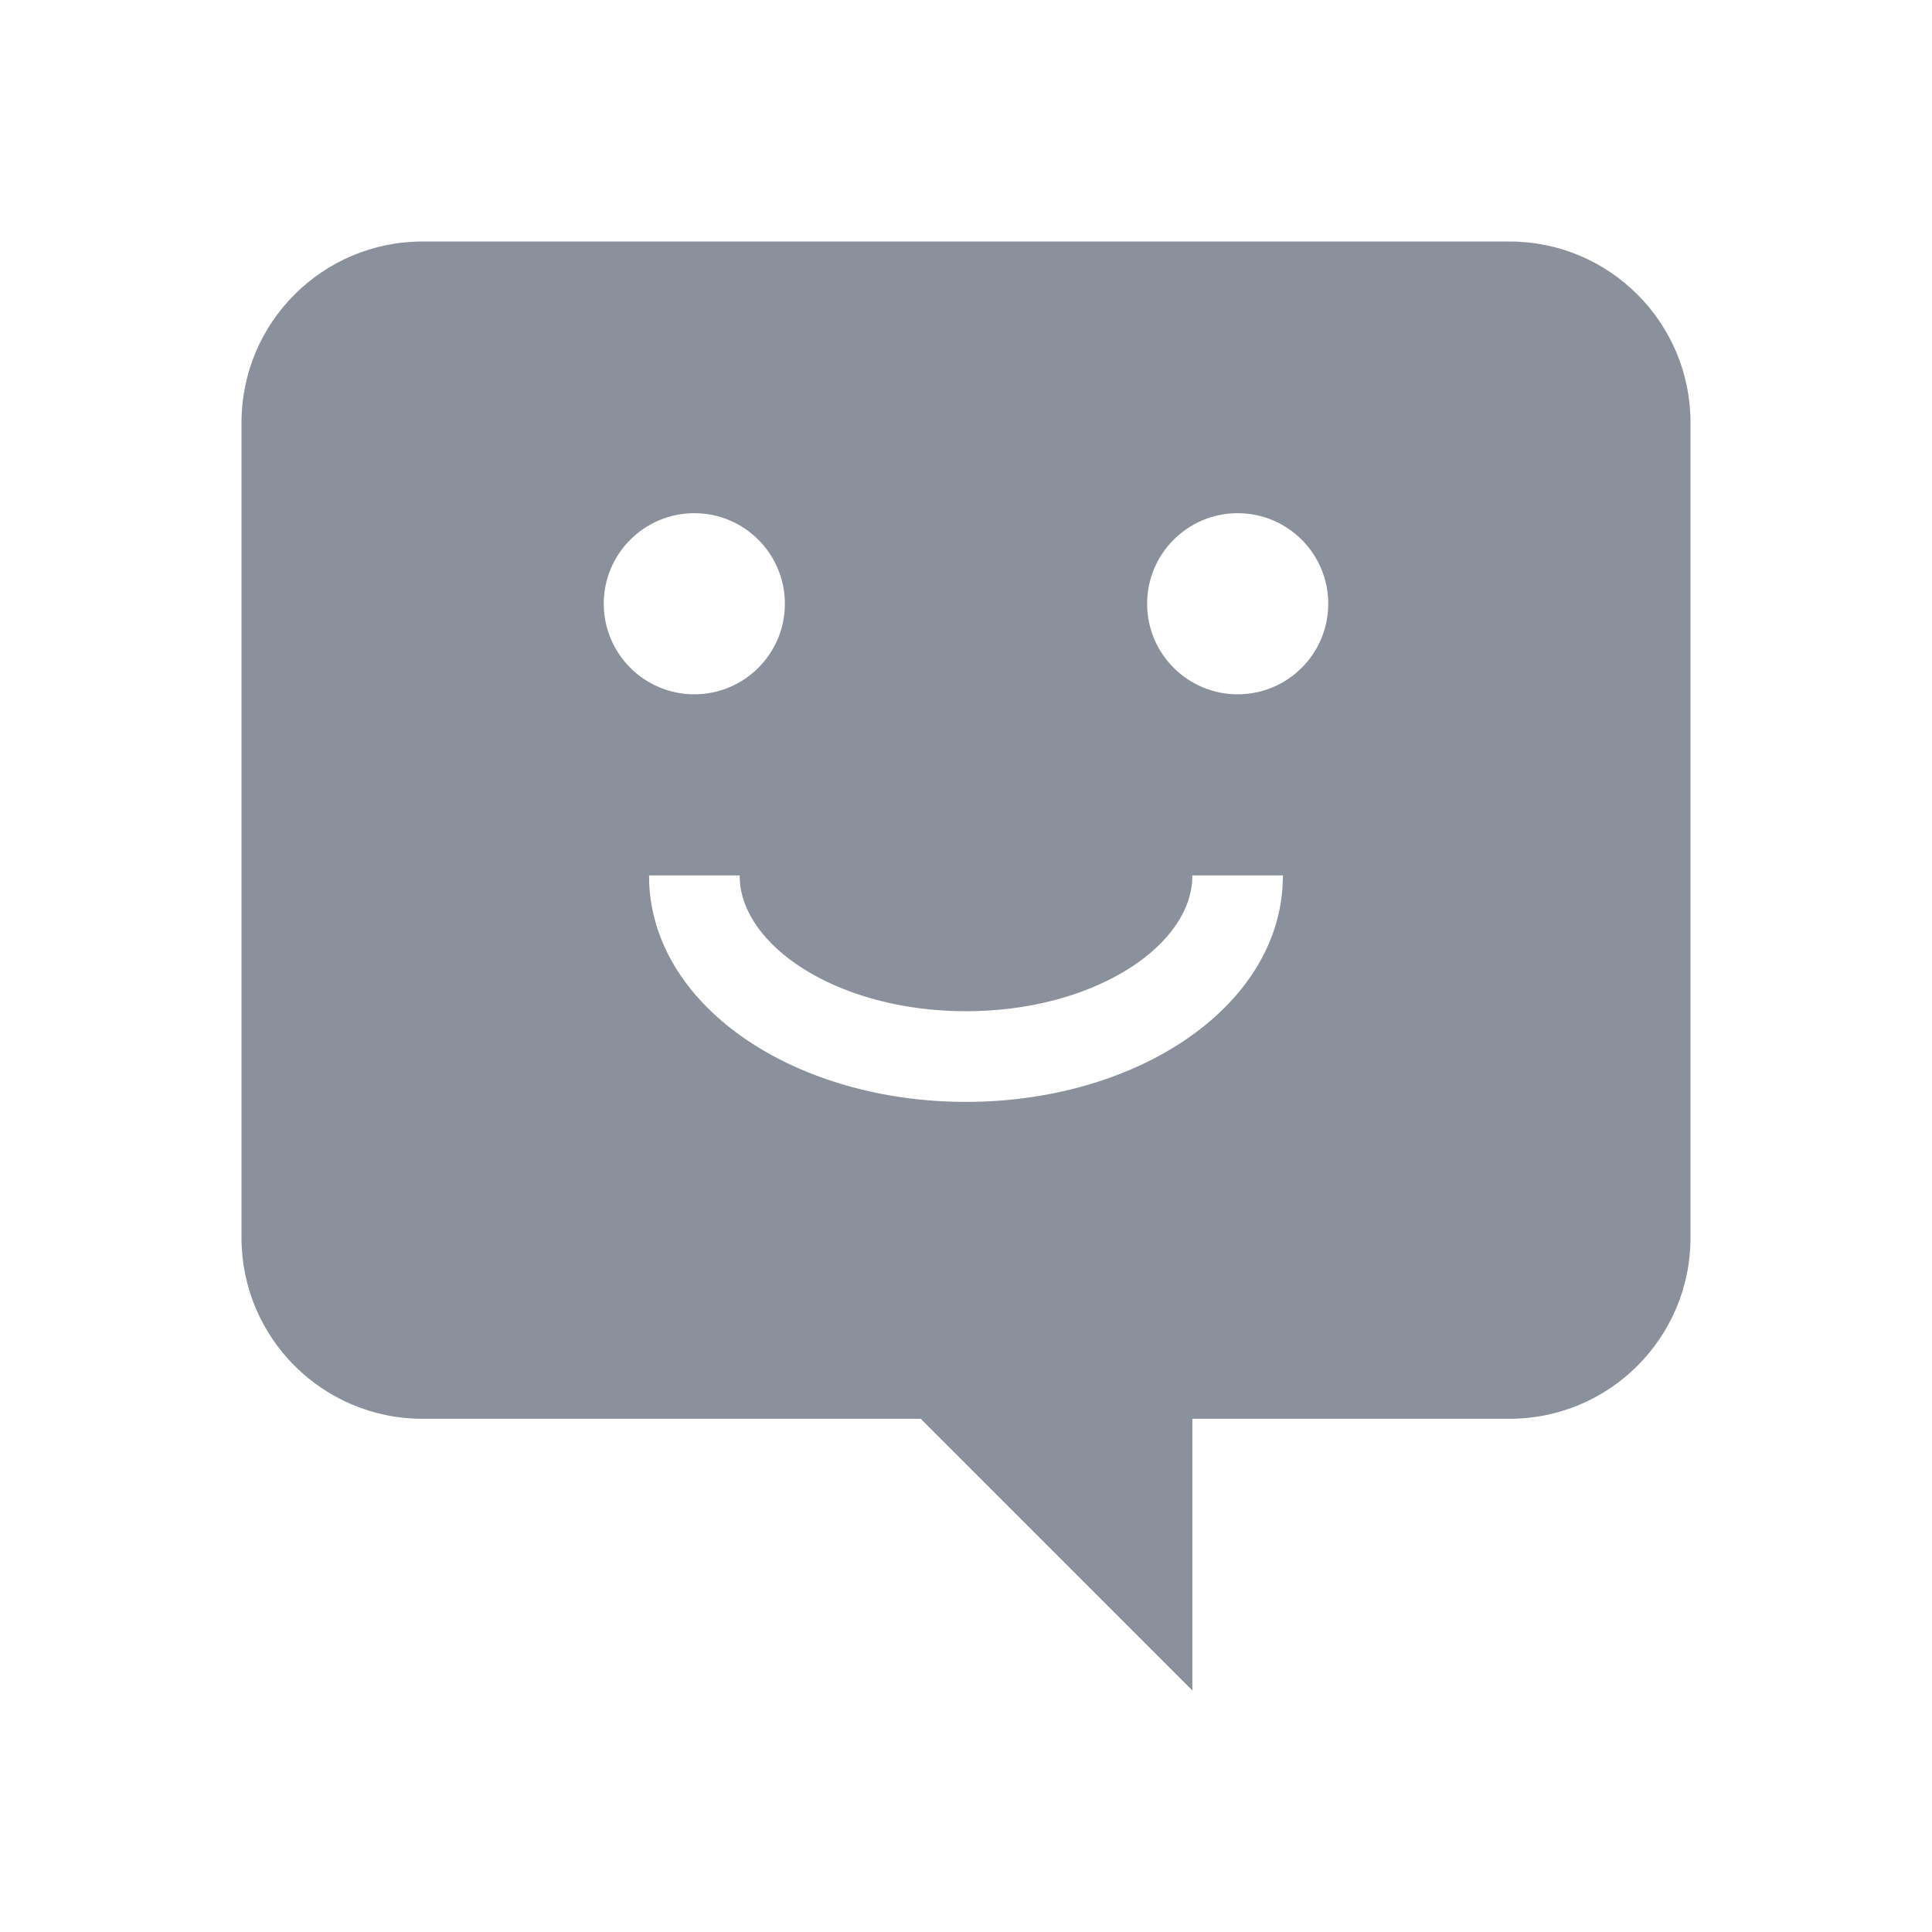 <svg xmlns="http://www.w3.org/2000/svg" width="24" height="24" viewBox="0 0 24 24">
    <g fill="none" fill-rule="evenodd">
        <g>
            <g>
                <g>
                    <g>
                        <path d="M0 0H24V24H0z" transform="translate(-44 -246) translate(16 218) translate(20 20) translate(8 8)"/>
                        <path fill="#8B919C" d="M18.75 3C19.993 3 21 4.007 21 5.25v10.125c0 1.243-1.007 2.25-2.25 2.25h-3.938V21l-3.374-3.375H5.25c-1.243 0-2.25-1.007-2.25-2.25V5.25C3 4.007 4.007 3 5.25 3h13.5zm-9.563 7.875H8.063l.002.11c.08 1.557 1.846 2.703 3.935 2.703 2.062 0 3.809-1.116 3.93-2.642l.008-.171h-1.126l-.003.08c-.07.841-1.267 1.607-2.809 1.607-1.518 0-2.7-.742-2.805-1.568l-.008-.119zm-.562-4.5c-.621 0-1.125.504-1.125 1.125s.504 1.125 1.125 1.125S9.75 8.121 9.75 7.5s-.504-1.125-1.125-1.125zm6.75 0c-.621 0-1.125.504-1.125 1.125s.504 1.125 1.125 1.125S16.5 8.121 16.5 7.5s-.504-1.125-1.125-1.125z" transform="translate(-44 -246) translate(16 218) translate(20 20) translate(8 8)"/>
                    </g>
                </g>
            </g>
        </g>
    </g>
</svg>

